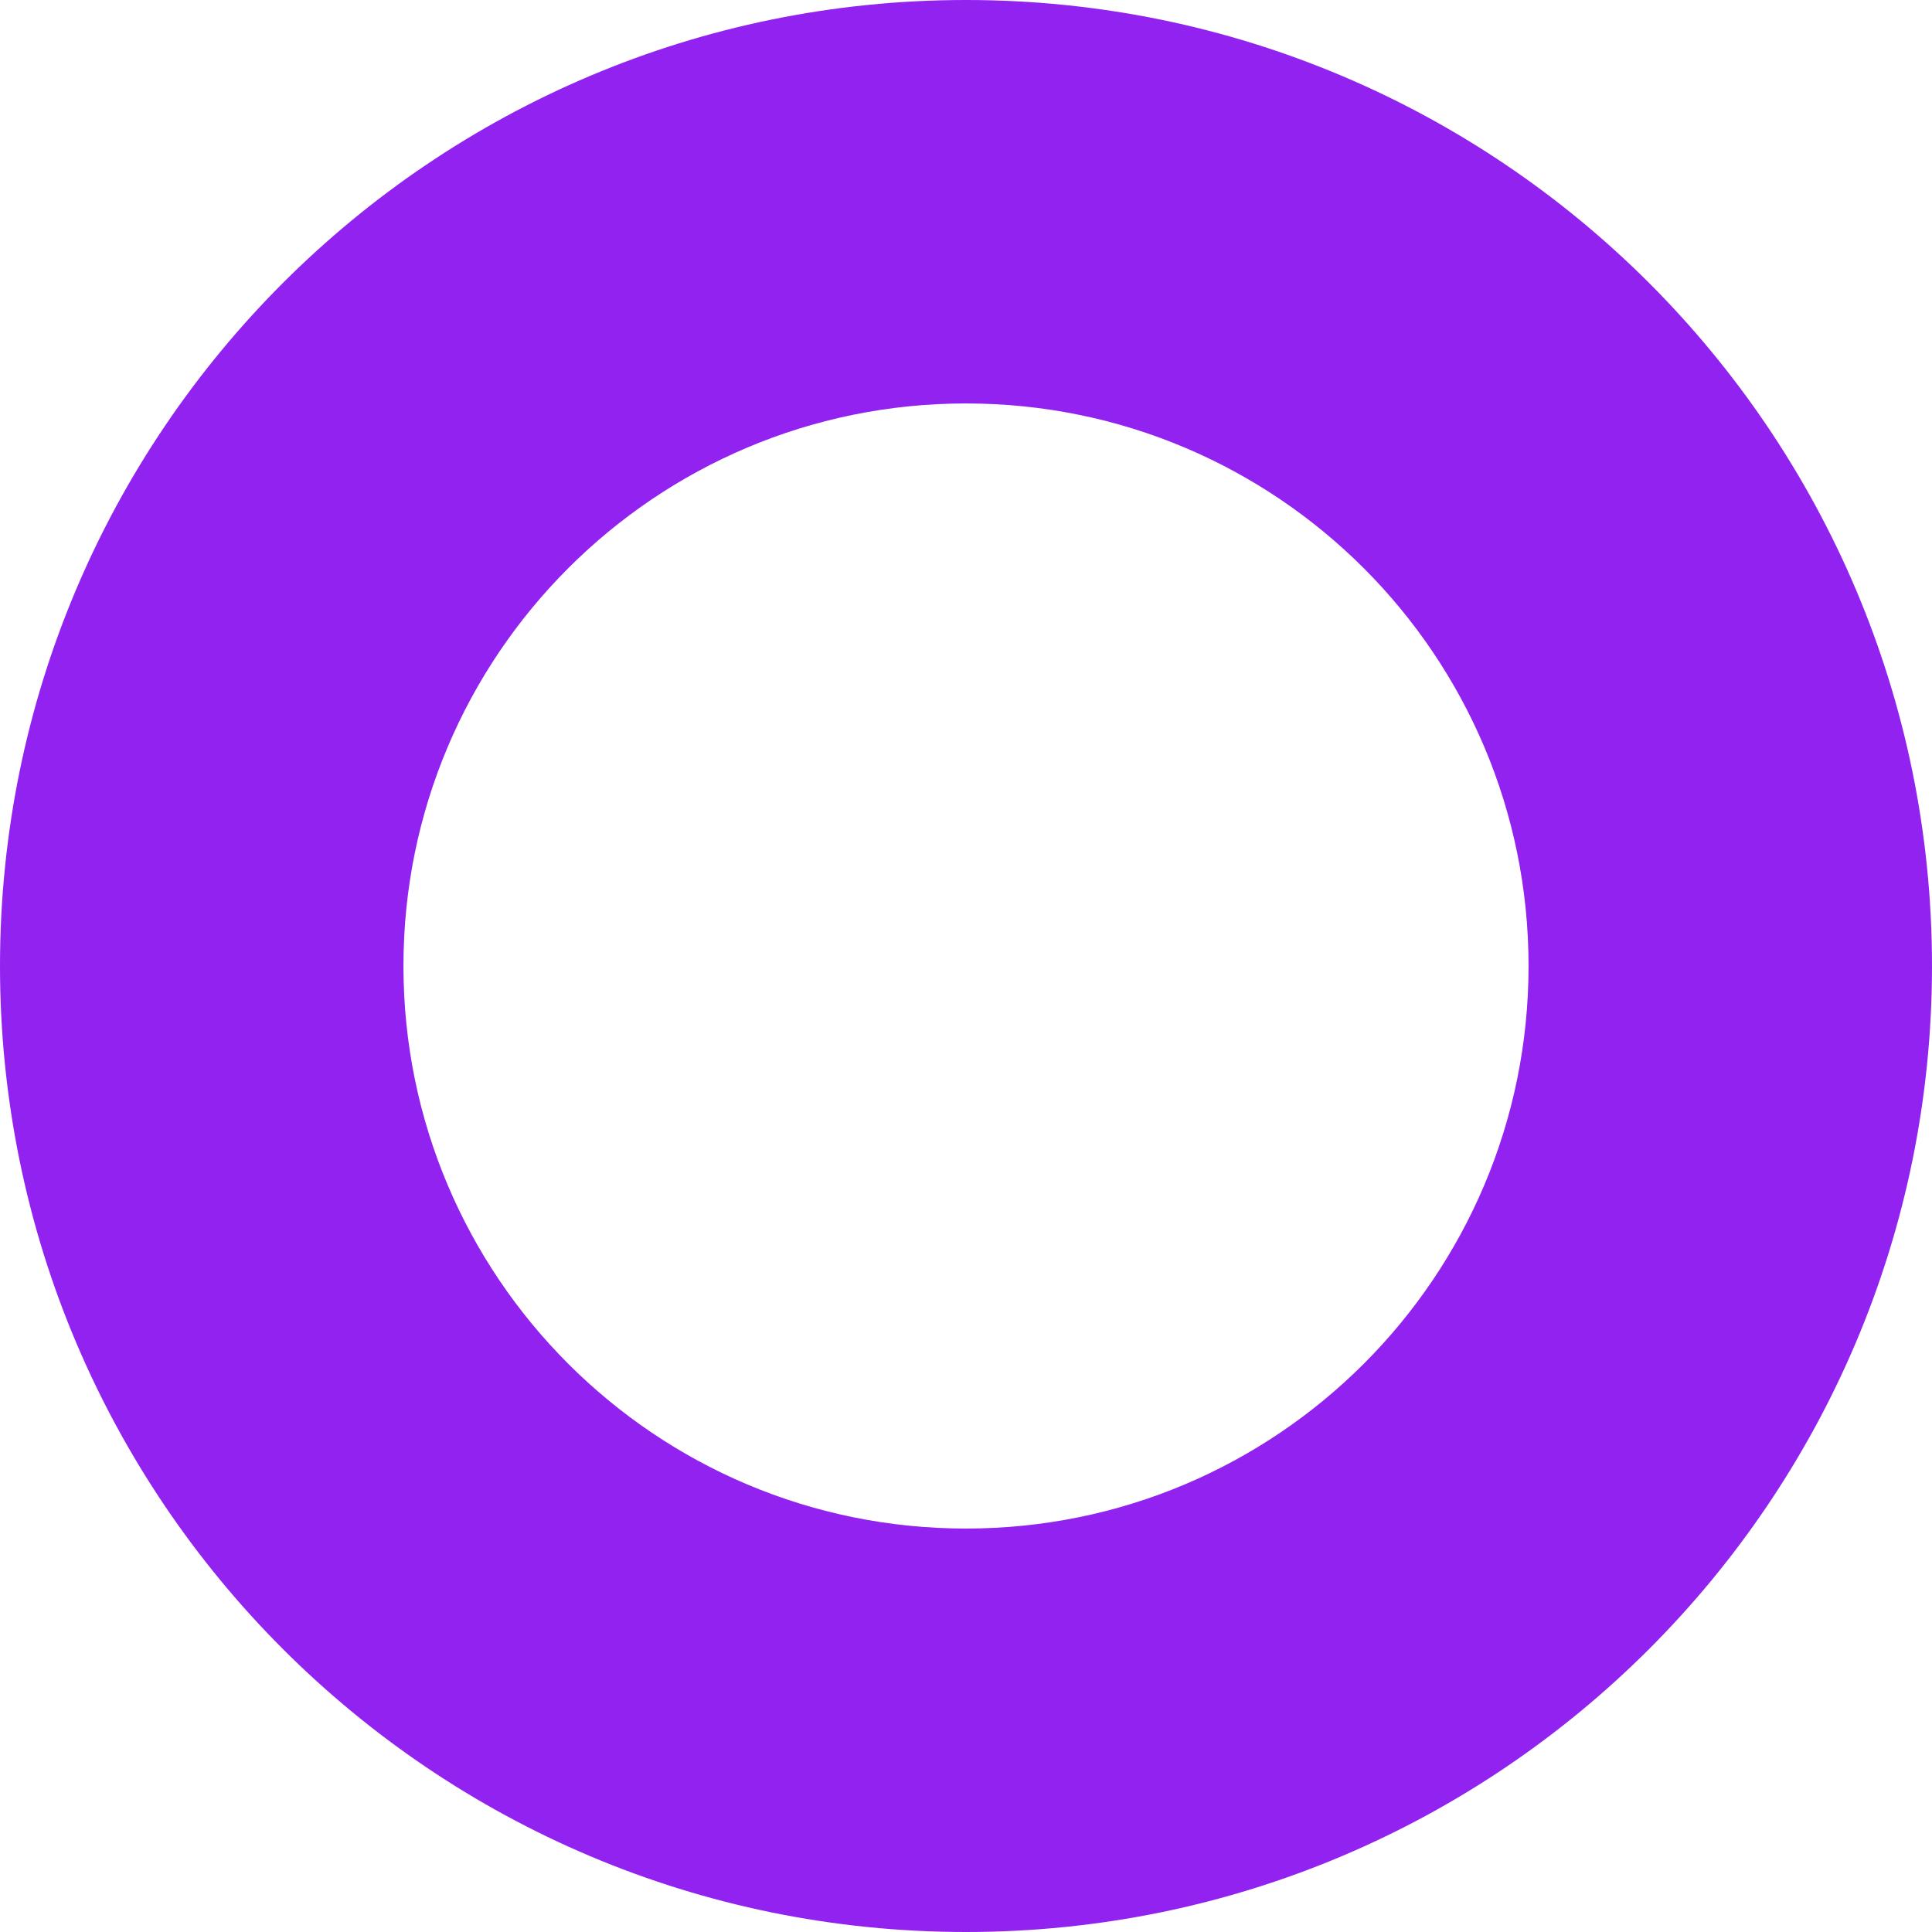 <svg width="340" height="340" viewBox="0 0 340 340" version="1.1" xmlns="http://www.w3.org/2000/svg" xmlns:xlink="http://www.w3.org/1999/xlink">
<title>&#208;&#177;&#209;&#131;&#208;&#177;&#208;&#187;&#208;&#184;&#208;&#186;</title>
<desc>Created using Figma</desc>
<g id="Canvas" transform="translate(892 667)">
<g id="&#208;&#177;&#209;&#131;&#208;&#177;&#208;&#187;&#208;&#184;&#208;&#186;">
<use xlink:href="#path0_fill" transform="translate(-892 -667)" fill="url(#paint0_linear)"/>
</g>
</g>
<defs>
<linearGradient id="paint0_linear" x1="0" y1="0" x2="1" y2="0" gradientUnits="userSpaceOnUse" gradientTransform="matrix(-271 232 -232 -271 415 184.5)">
<stop offset="0" stop-color="#9222F0"/>
<stop offset="1" stop-color="#9222F0"/>
</linearGradient>
<path id="path0_fill" fill-rule="evenodd" d="M 170 340C 263.888 340 340 263.888 340 170C 340 76.112 263.888 0 170 0C 76.112 0 0 76.112 0 170C 0 263.888 76.112 340 170 340ZM 170 269C 224.676 269 269 224.676 269 170C 269 115.324 224.676 71 170 71C 115.324 71 71 115.324 71 170C 71 224.676 115.324 269 170 269Z"/>
</defs>
</svg>
